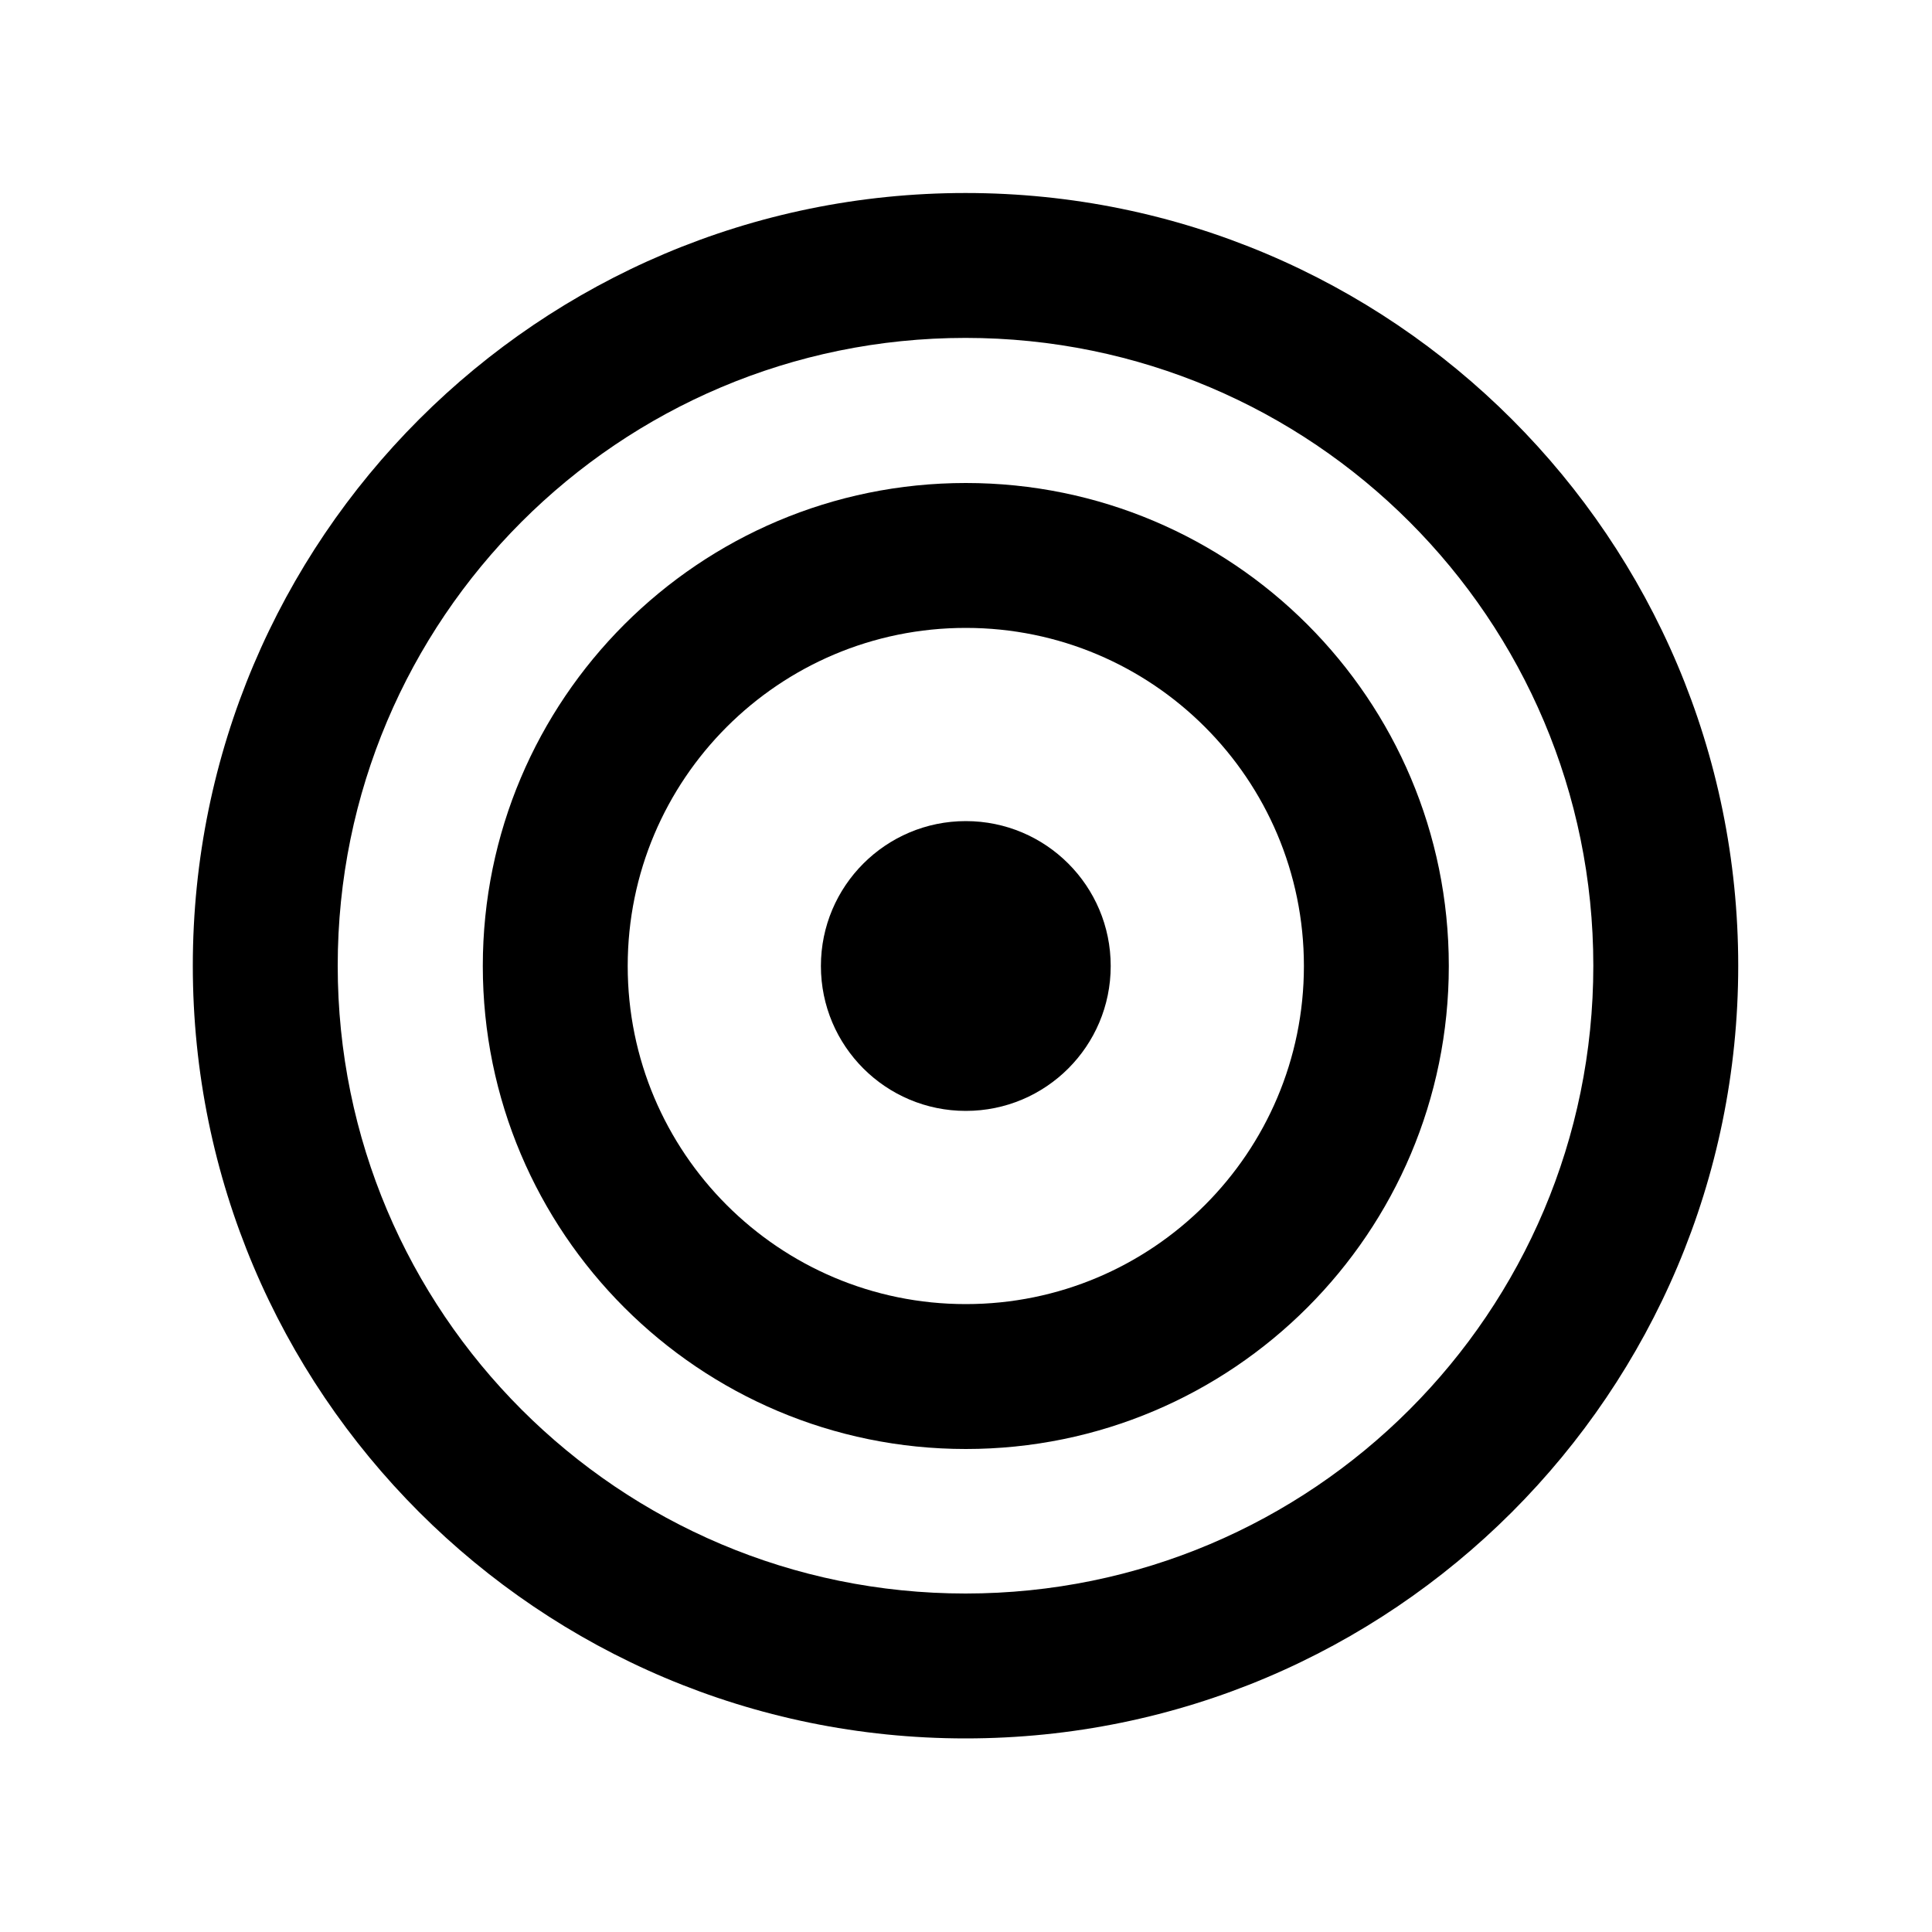 <svg xmlns="http://www.w3.org/2000/svg" viewBox="0 0 20 20" fill="none"><path d="M9.998 11.5C10.827 11.5 11.498 10.829 11.498 10C11.498 9.172 10.827 8.5 9.998 8.5C9.17 8.5 8.498 9.172 8.498 10C8.498 10.829 9.17 11.5 9.998 11.5Z" fill="currentColor"/><path d="M4.998 10C4.998 7.239 7.237 5 9.998 5C12.76 5 14.998 7.239 14.998 10C14.998 12.761 12.76 15 9.998 15C7.237 15 4.998 12.761 4.998 10ZM9.998 6.5C8.065 6.5 6.498 8.067 6.498 10C6.498 11.933 8.065 13.5 9.998 13.5C11.931 13.5 13.498 11.933 13.498 10C13.498 8.067 11.931 6.5 9.998 6.5Z" fill="currentColor"/><path d="M1.996 9.997C1.996 5.579 5.577 1.998 9.995 1.998C14.413 1.998 17.994 5.579 17.994 9.997C17.994 14.415 14.413 17.996 9.995 17.996C5.577 17.996 1.996 14.415 1.996 9.997ZM9.995 3.498C6.406 3.498 3.496 6.408 3.496 9.997C3.496 13.586 6.406 16.496 9.995 16.496C13.585 16.496 16.494 13.586 16.494 9.997C16.494 6.408 13.585 3.498 9.995 3.498Z" fill="currentColor"/></svg>